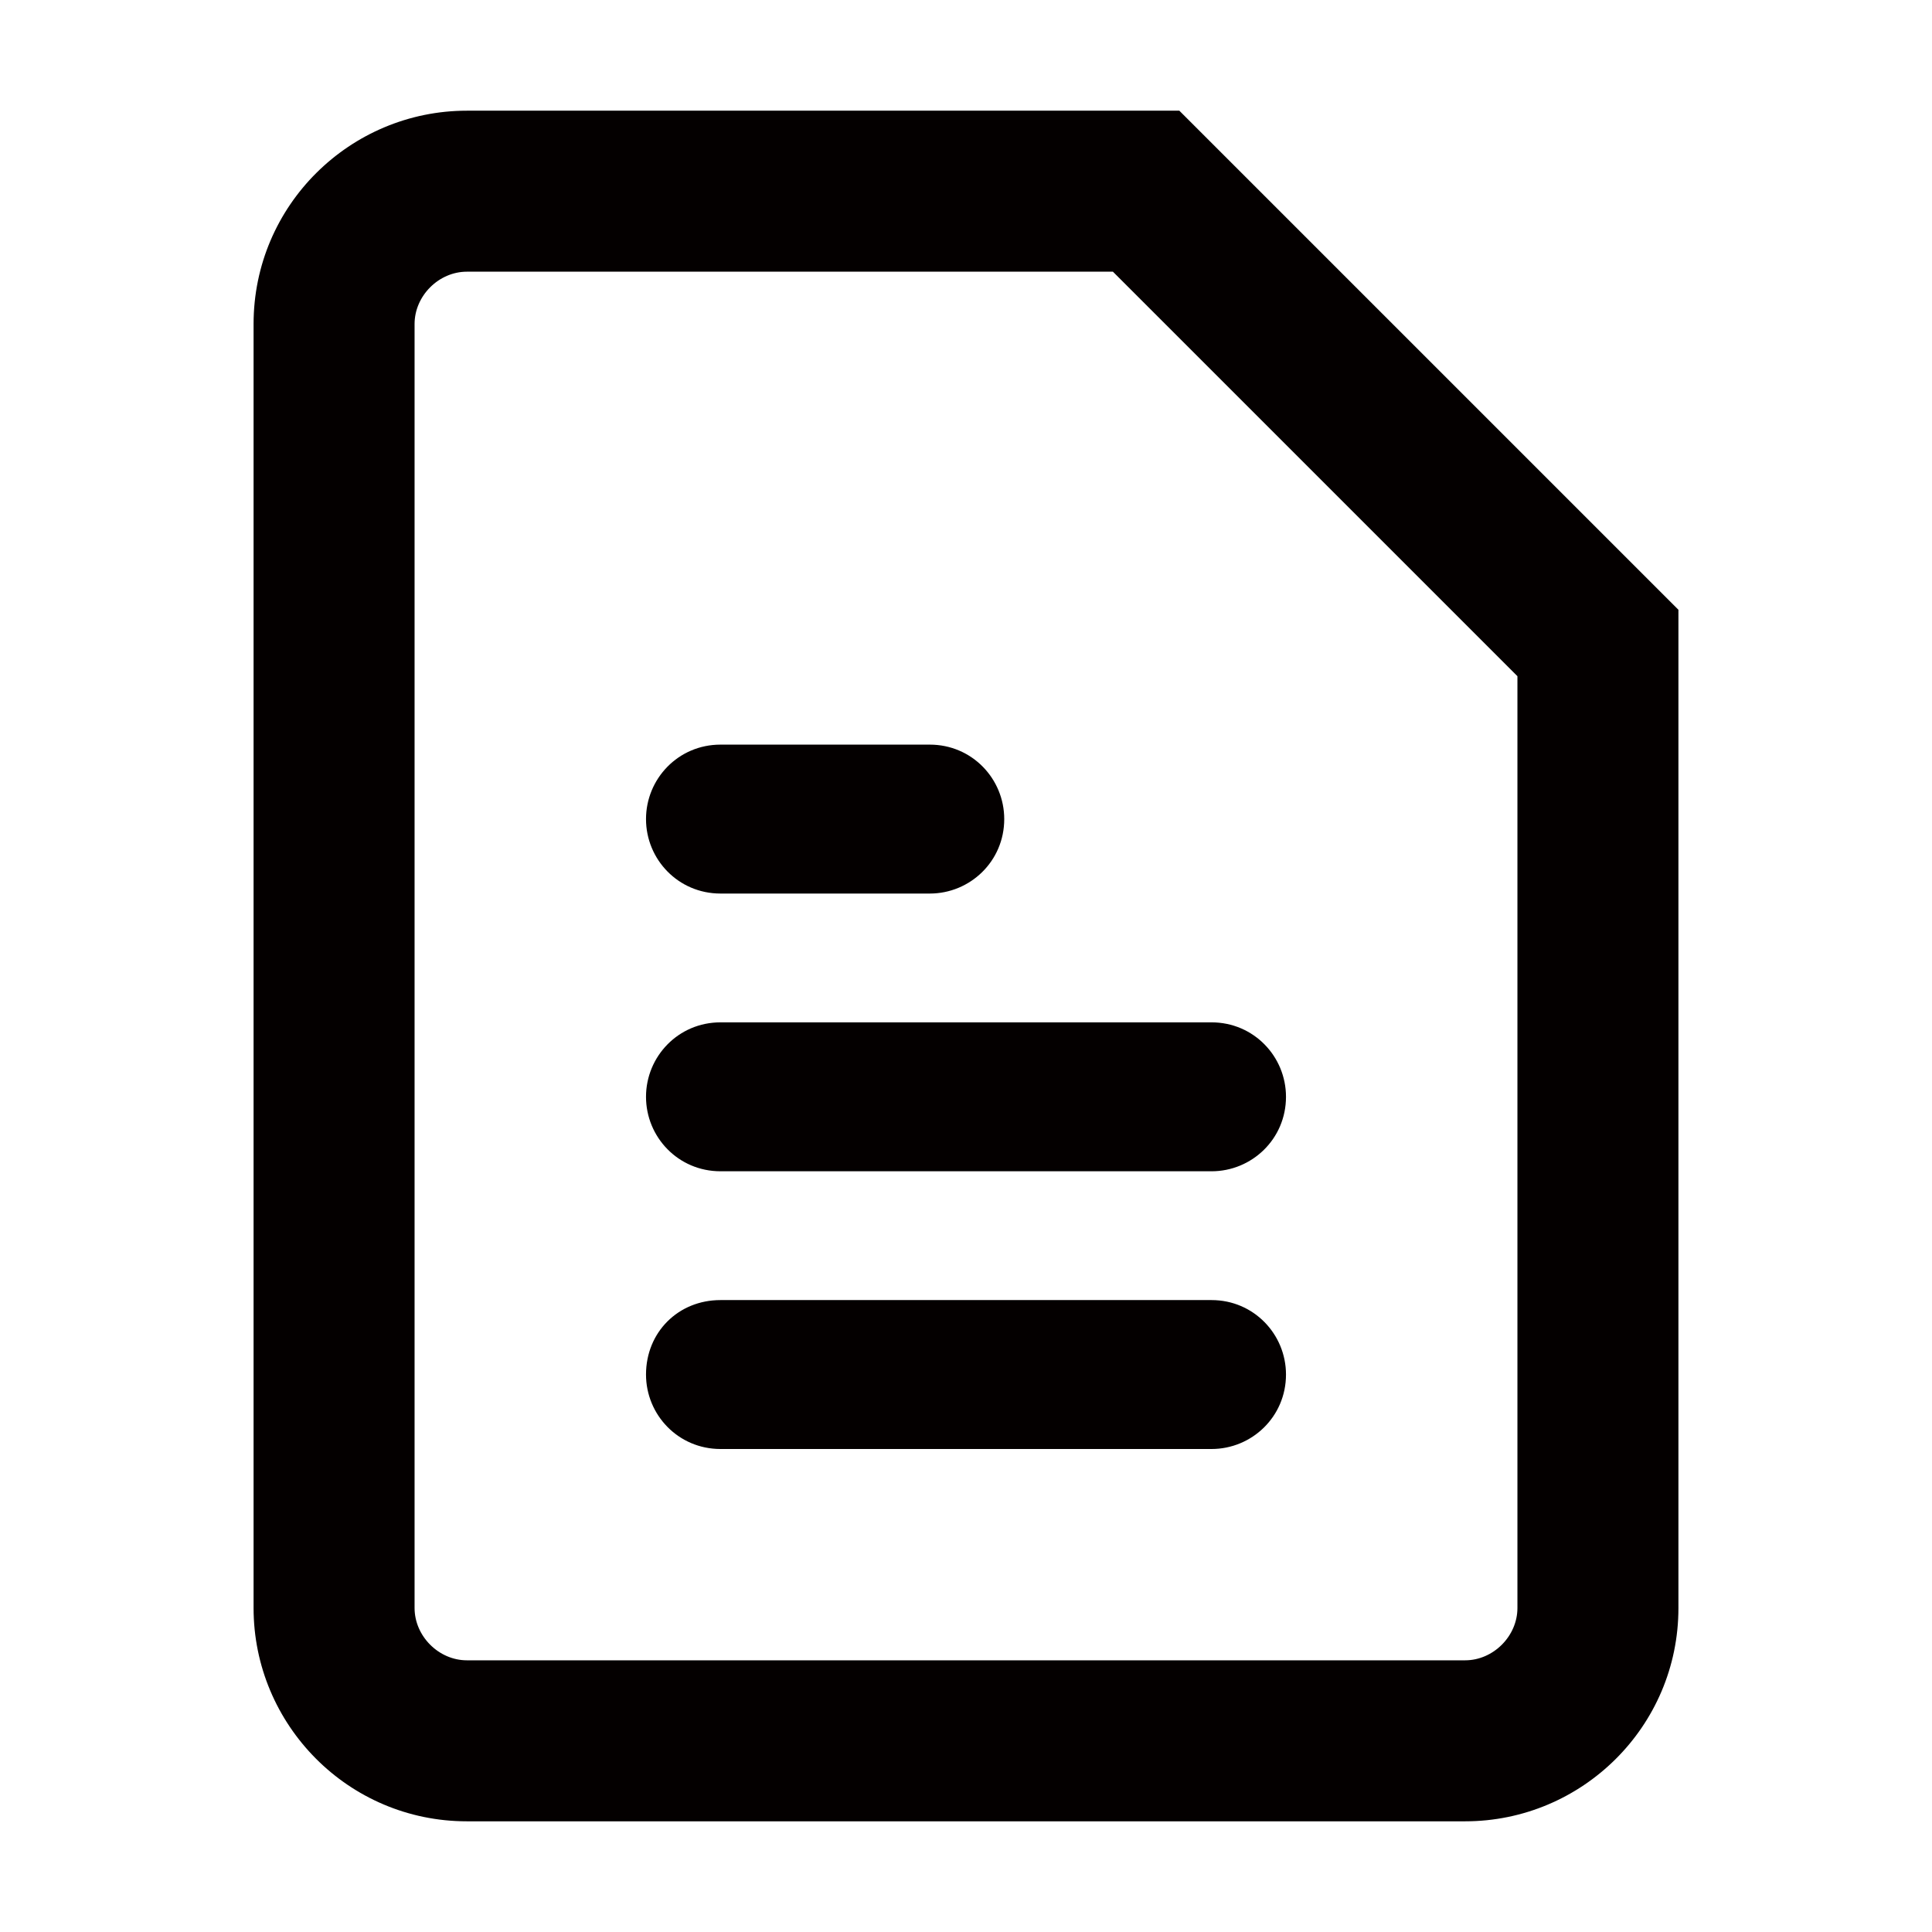 <?xml version="1.0" encoding="utf-8"?>
<!-- Generator: Adobe Illustrator 22.1.0, SVG Export Plug-In . SVG Version: 6.00 Build 0)  -->
<svg version="1.1" id="Layer_1" xmlns="http://www.w3.org/2000/svg" xmlns:xlink="http://www.w3.org/1999/xlink" x="0px" y="0px"
	 viewBox="0 0 96 96" style="enable-background:new 0 0 96 96;" xml:space="preserve">
<style type="text/css">
	.st0{fill:#040000;}
</style>
<path class="st0" d="M35.8,50.8h24.4c2.1,0,3.7,1.7,3.7,3.7l0,0c0,2.1-1.7,3.7-3.7,3.7H35.8c-2.1,0-3.7-1.7-3.7-3.7l0,0
	C32.1,52.5,33.7,50.8,35.8,50.8z"/>
<path class="st0" d="M35.8,37h10.4c2.1,0,3.7,1.7,3.7,3.7l0,0c0,2.1-1.7,3.7-3.7,3.7H35.8c-2.1,0-3.7-1.7-3.7-3.7l0,0
	C32.1,38.7,33.7,37,35.8,37z"/>
<path class="st0" d="M35.8,64.6h24.4c2.1,0,3.7,1.7,3.7,3.7l0,0c0,2.1-1.7,3.7-3.7,3.7H35.8c-2.1,0-3.7-1.7-3.7-3.7l0,0
	C32.1,66.2,33.7,64.6,35.8,64.6z"/>
<g id="功能icon_x2F_文件_1_" transform="translate(10, 0)">
	<path id="形状_2_" class="st0" d="M45.3,13.5l20.1,20.1v46.3c0,1.4-1.2,2.6-2.6,2.6H13.2c-1.4,0-2.6-1.2-2.6-2.6V16.1
		c0-1.4,1.2-2.6,2.6-2.6H45.3 M48.6,5.5H13.2c-5.8,0-10.6,4.7-10.6,10.6v63.8c0,5.8,4.7,10.6,10.6,10.6h49.6
		c5.8,0,10.6-4.7,10.6-10.6V30.3L48.6,5.5L48.6,5.5z"/>
</g>
</svg>
